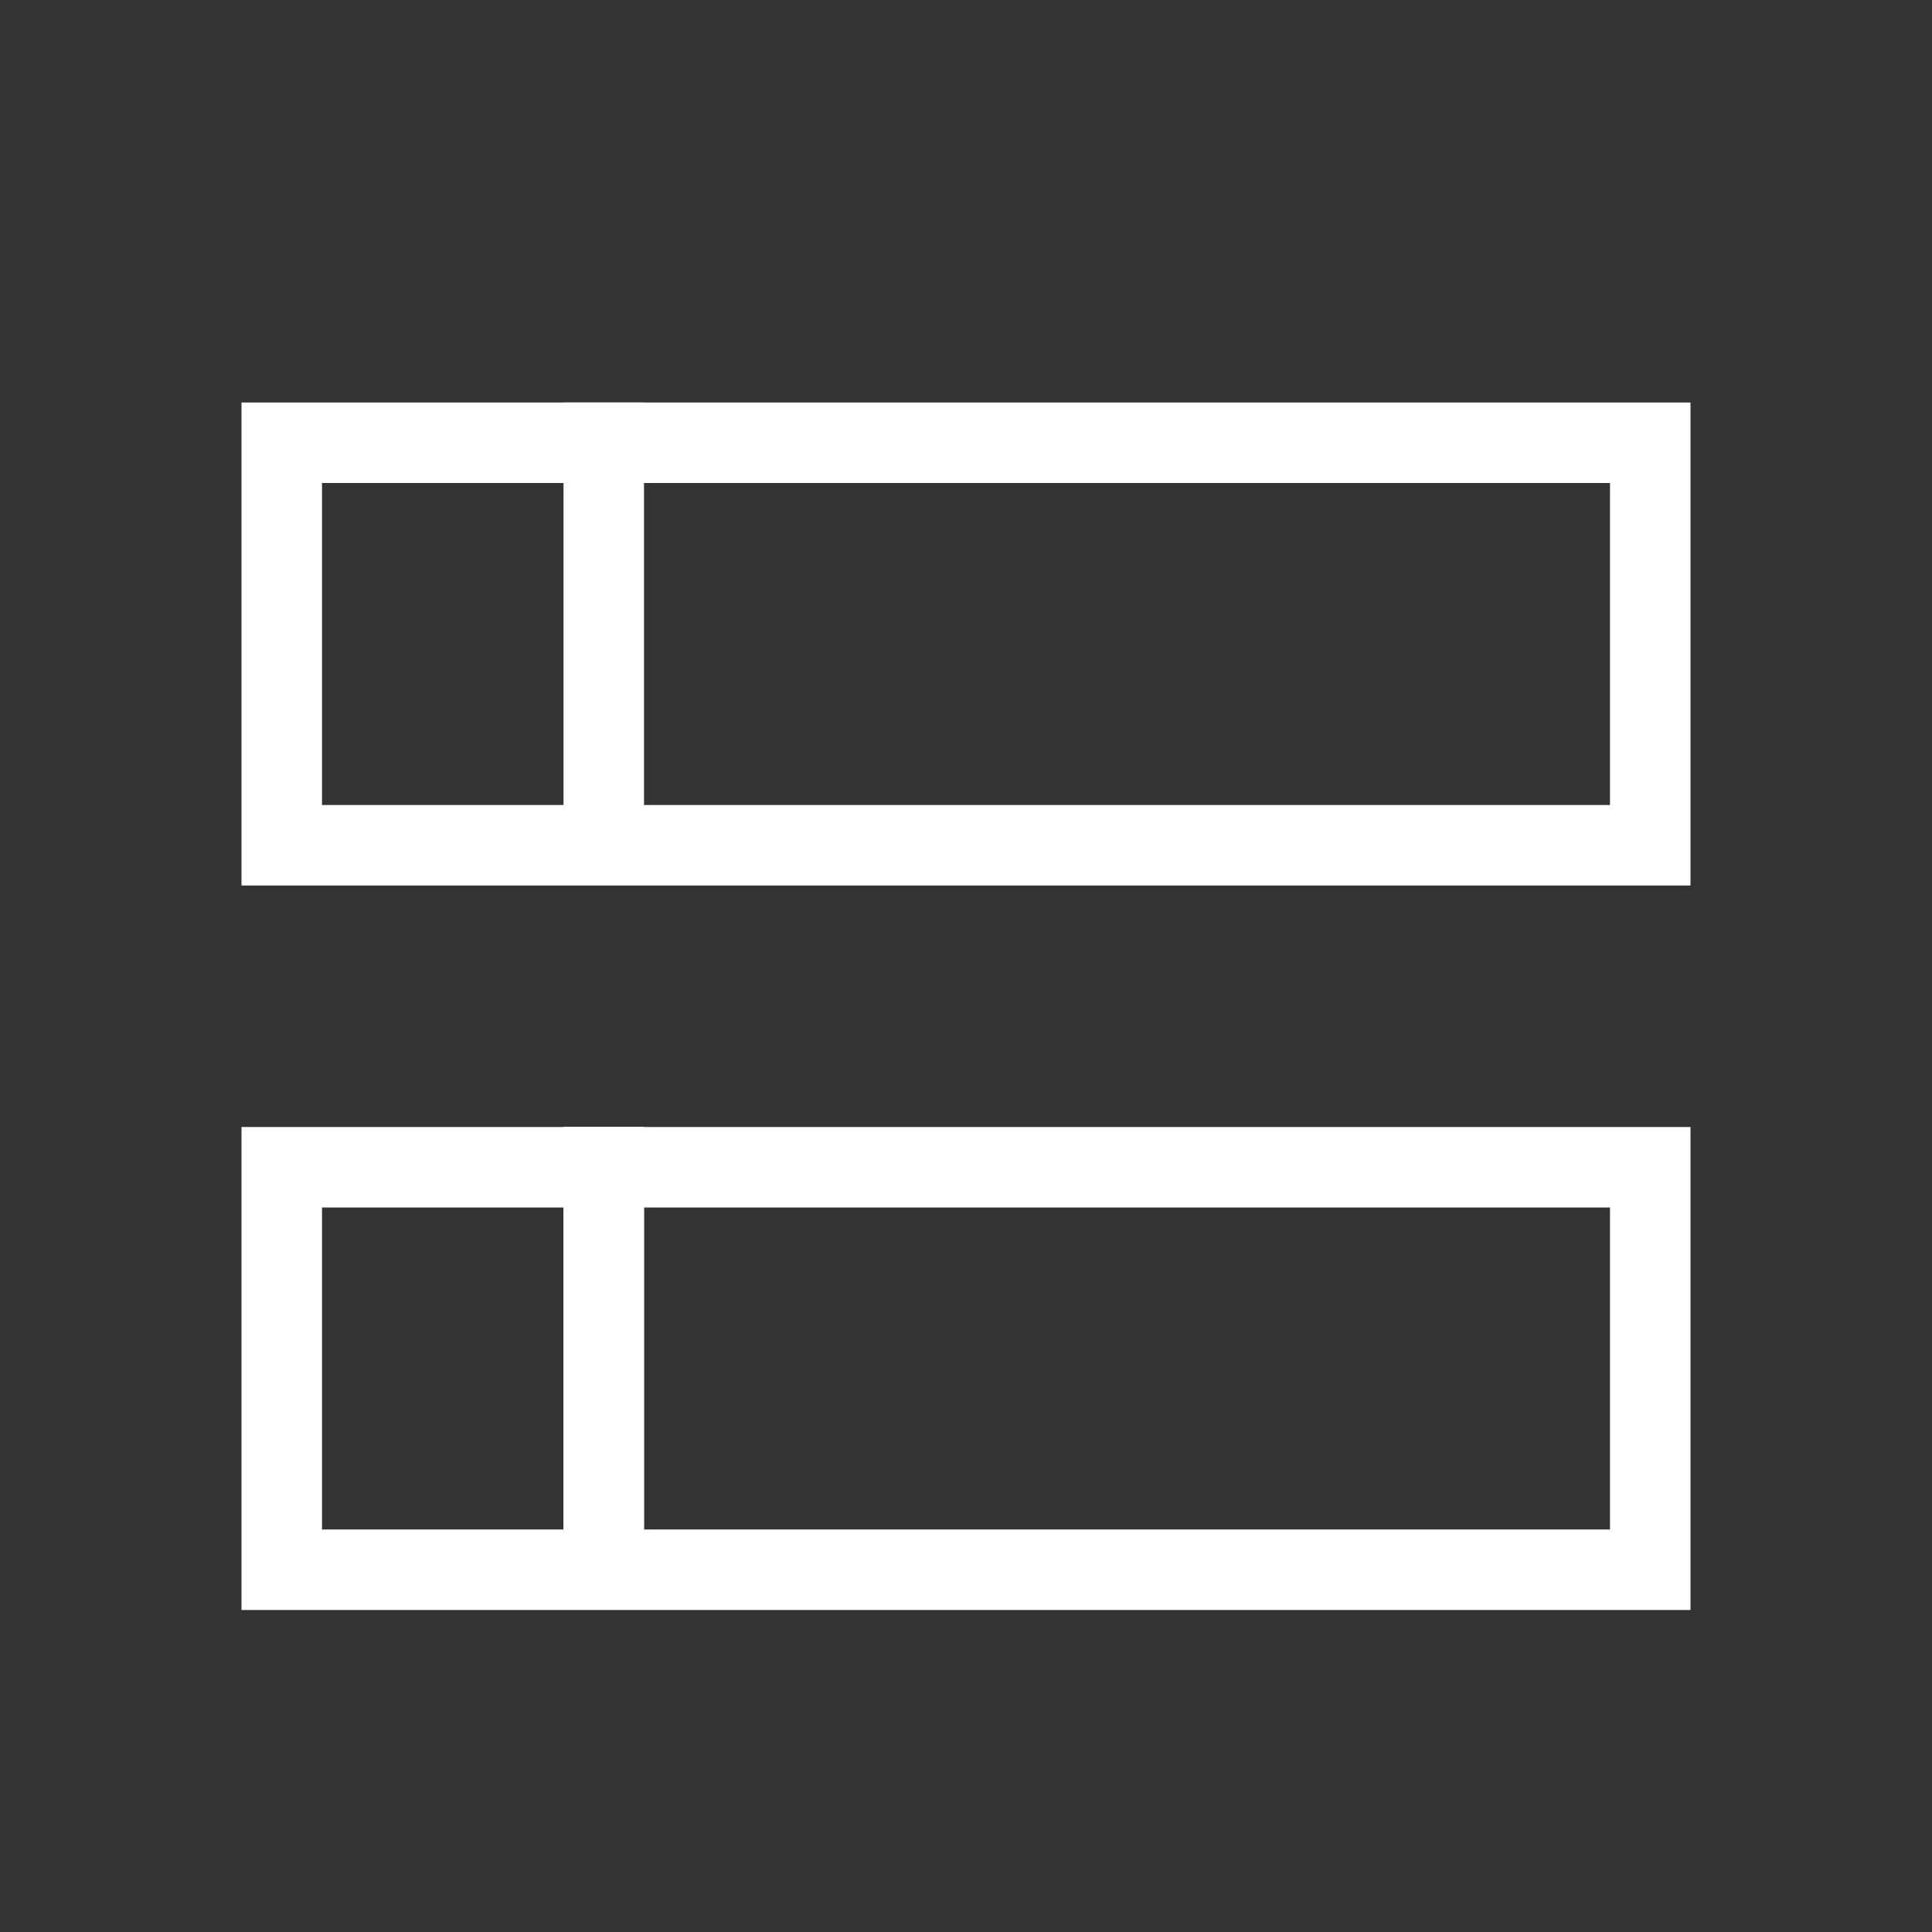 <?xml version="1.0" encoding="UTF-8"?>
<svg width="24px" height="24px" viewBox="0 0 24 24" version="1.1" xmlns="http://www.w3.org/2000/svg" xmlns:xlink="http://www.w3.org/1999/xlink">
    <rect x="0" y="0" width="24" height="24" fill="#333333" stroke="none"/>
    <title>v</title>
    <g id="Icons" stroke="none" stroke-width="1" fill="none" fill-rule="evenodd">
        <g id="Group">
            <rect id="Bounds" x="0" y="0" width="24" height="24"></rect>
            <rect id="Rectangle" stroke="#FFFFFF" x="3.5" y="5.5" width="17" height="5"></rect>
            <rect id="Rectangle" stroke="#FFFFFF" x="3.5" y="14.5" width="17" height="5"></rect>
            <line x1="7.5" y1="14" x2="7.5" y2="19.5" id="Path-2" stroke="#FFFFFF"></line>
            <line x1="7.5" y1="14" x2="7.5" y2="19.5" id="Path-2-Copy-2" stroke="#FFFFFF"></line>
            <line x1="7.5" y1="5" x2="7.5" y2="10.5" id="Path-2-Copy" stroke="#FFFFFF"></line>
        </g>
    </g>
</svg>